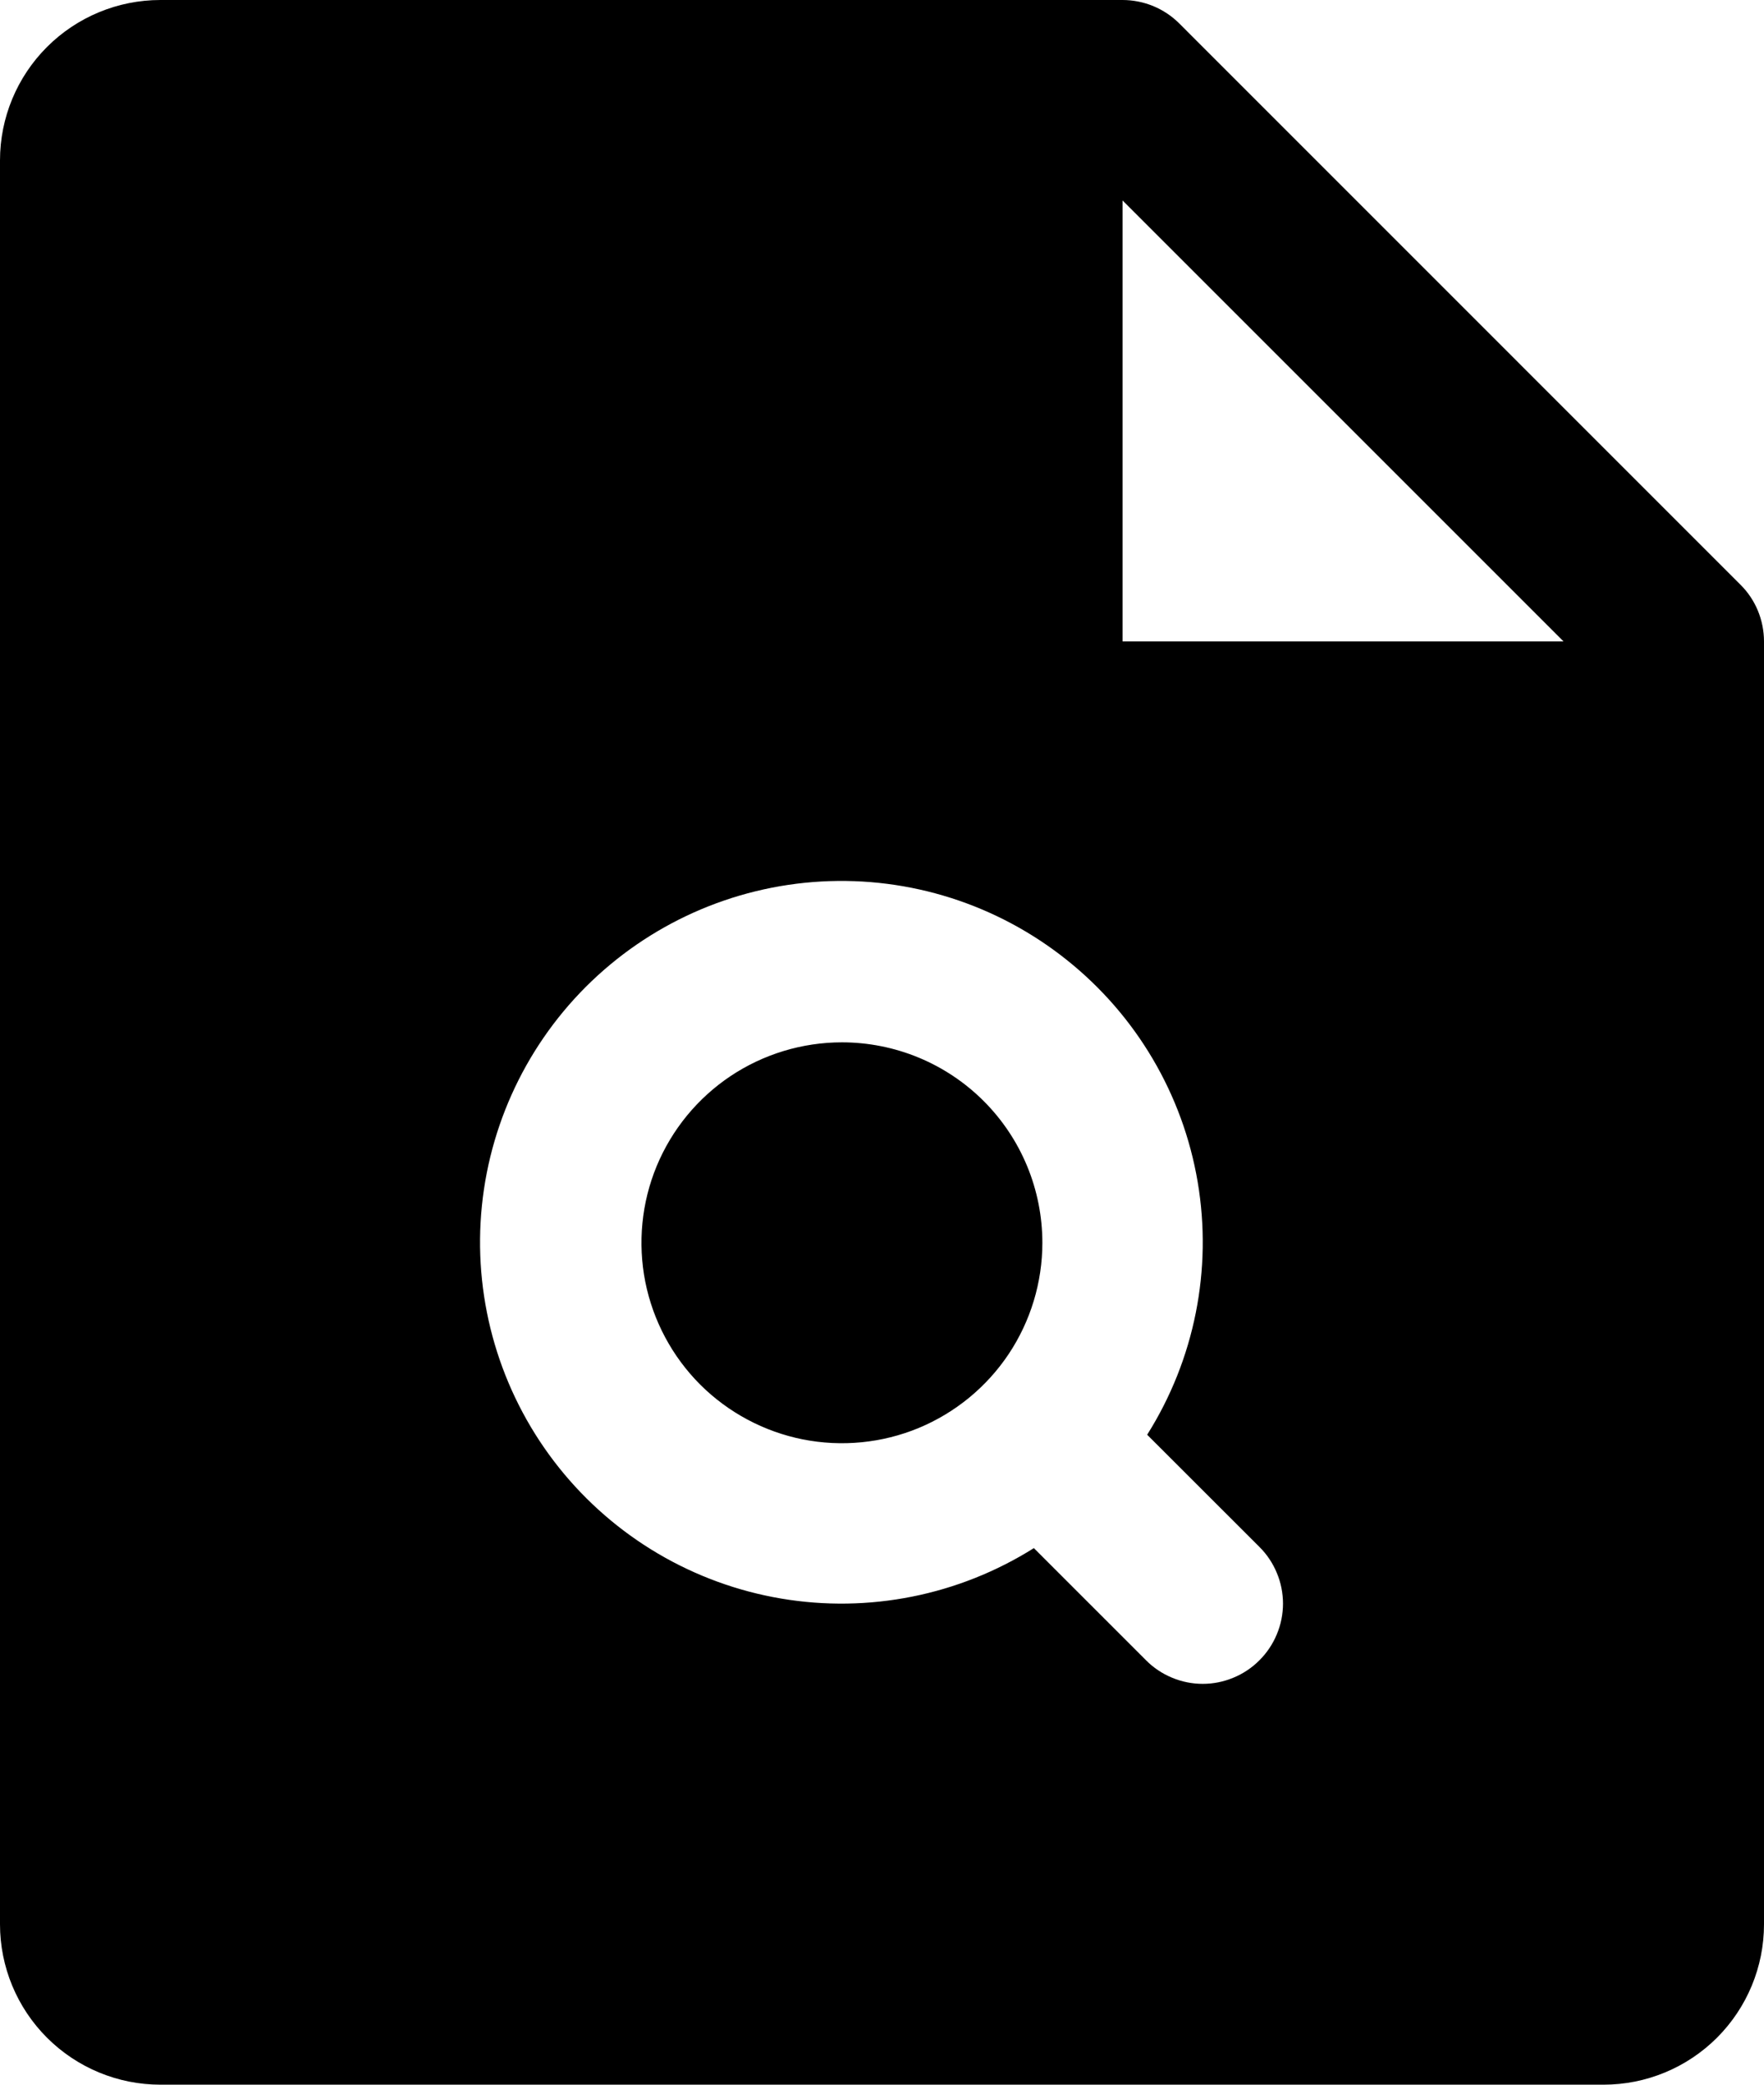 <svg width="22" height="26" viewBox="0 0 22 26" fill="none" xmlns="http://www.w3.org/2000/svg">
<path d="M13 15.5C13 15.995 12.853 16.478 12.579 16.889C12.304 17.3 11.914 17.62 11.457 17.81C11 17.999 10.497 18.048 10.012 17.952C9.527 17.855 9.082 17.617 8.732 17.268C8.383 16.918 8.145 16.473 8.048 15.988C7.952 15.503 8.001 15 8.19 14.543C8.38 14.086 8.7 13.696 9.111 13.421C9.522 13.147 10.005 13 10.5 13C11.163 13 11.799 13.263 12.268 13.732C12.737 14.201 13 14.837 13 15.5ZM22 8V24C22 24.53 21.789 25.039 21.414 25.414C21.039 25.789 20.53 26 20 26H2C1.47 26 0.961 25.789 0.586 25.414C0.211 25.039 0 24.53 0 24V2C0 1.47 0.211 0.961 0.586 0.586C0.961 0.211 1.47 3.09198e-07 2 3.09198e-07H14C14.131 -0 14.261 0.026 14.383 0.076C14.504 0.126 14.615 0.2 14.707 0.292L21.707 7.293C21.8 7.385 21.874 7.496 21.924 7.617C21.974 7.739 22 7.869 22 8ZM15.707 19.293L14.307 17.894C14.898 16.956 15.122 15.834 14.937 14.741C14.752 13.649 14.171 12.663 13.304 11.972C12.438 11.28 11.348 10.932 10.242 10.994C9.135 11.056 8.091 11.524 7.307 12.307C6.524 13.091 6.056 14.135 5.994 15.242C5.932 16.348 6.28 17.438 6.971 18.304C7.663 19.171 8.649 19.752 9.741 19.937C10.834 20.122 11.956 19.898 12.894 19.308L14.293 20.707C14.385 20.8 14.496 20.874 14.617 20.924C14.739 20.975 14.869 21.001 15 21.001C15.131 21.001 15.261 20.975 15.383 20.924C15.504 20.874 15.615 20.8 15.707 20.707C15.8 20.615 15.874 20.504 15.924 20.383C15.975 20.262 16.001 20.131 16.001 20C16.001 19.869 15.975 19.738 15.924 19.617C15.874 19.496 15.8 19.385 15.707 19.293ZM19.5 8L14 2.5V8H19.5Z" fill="black"/>
</svg>
